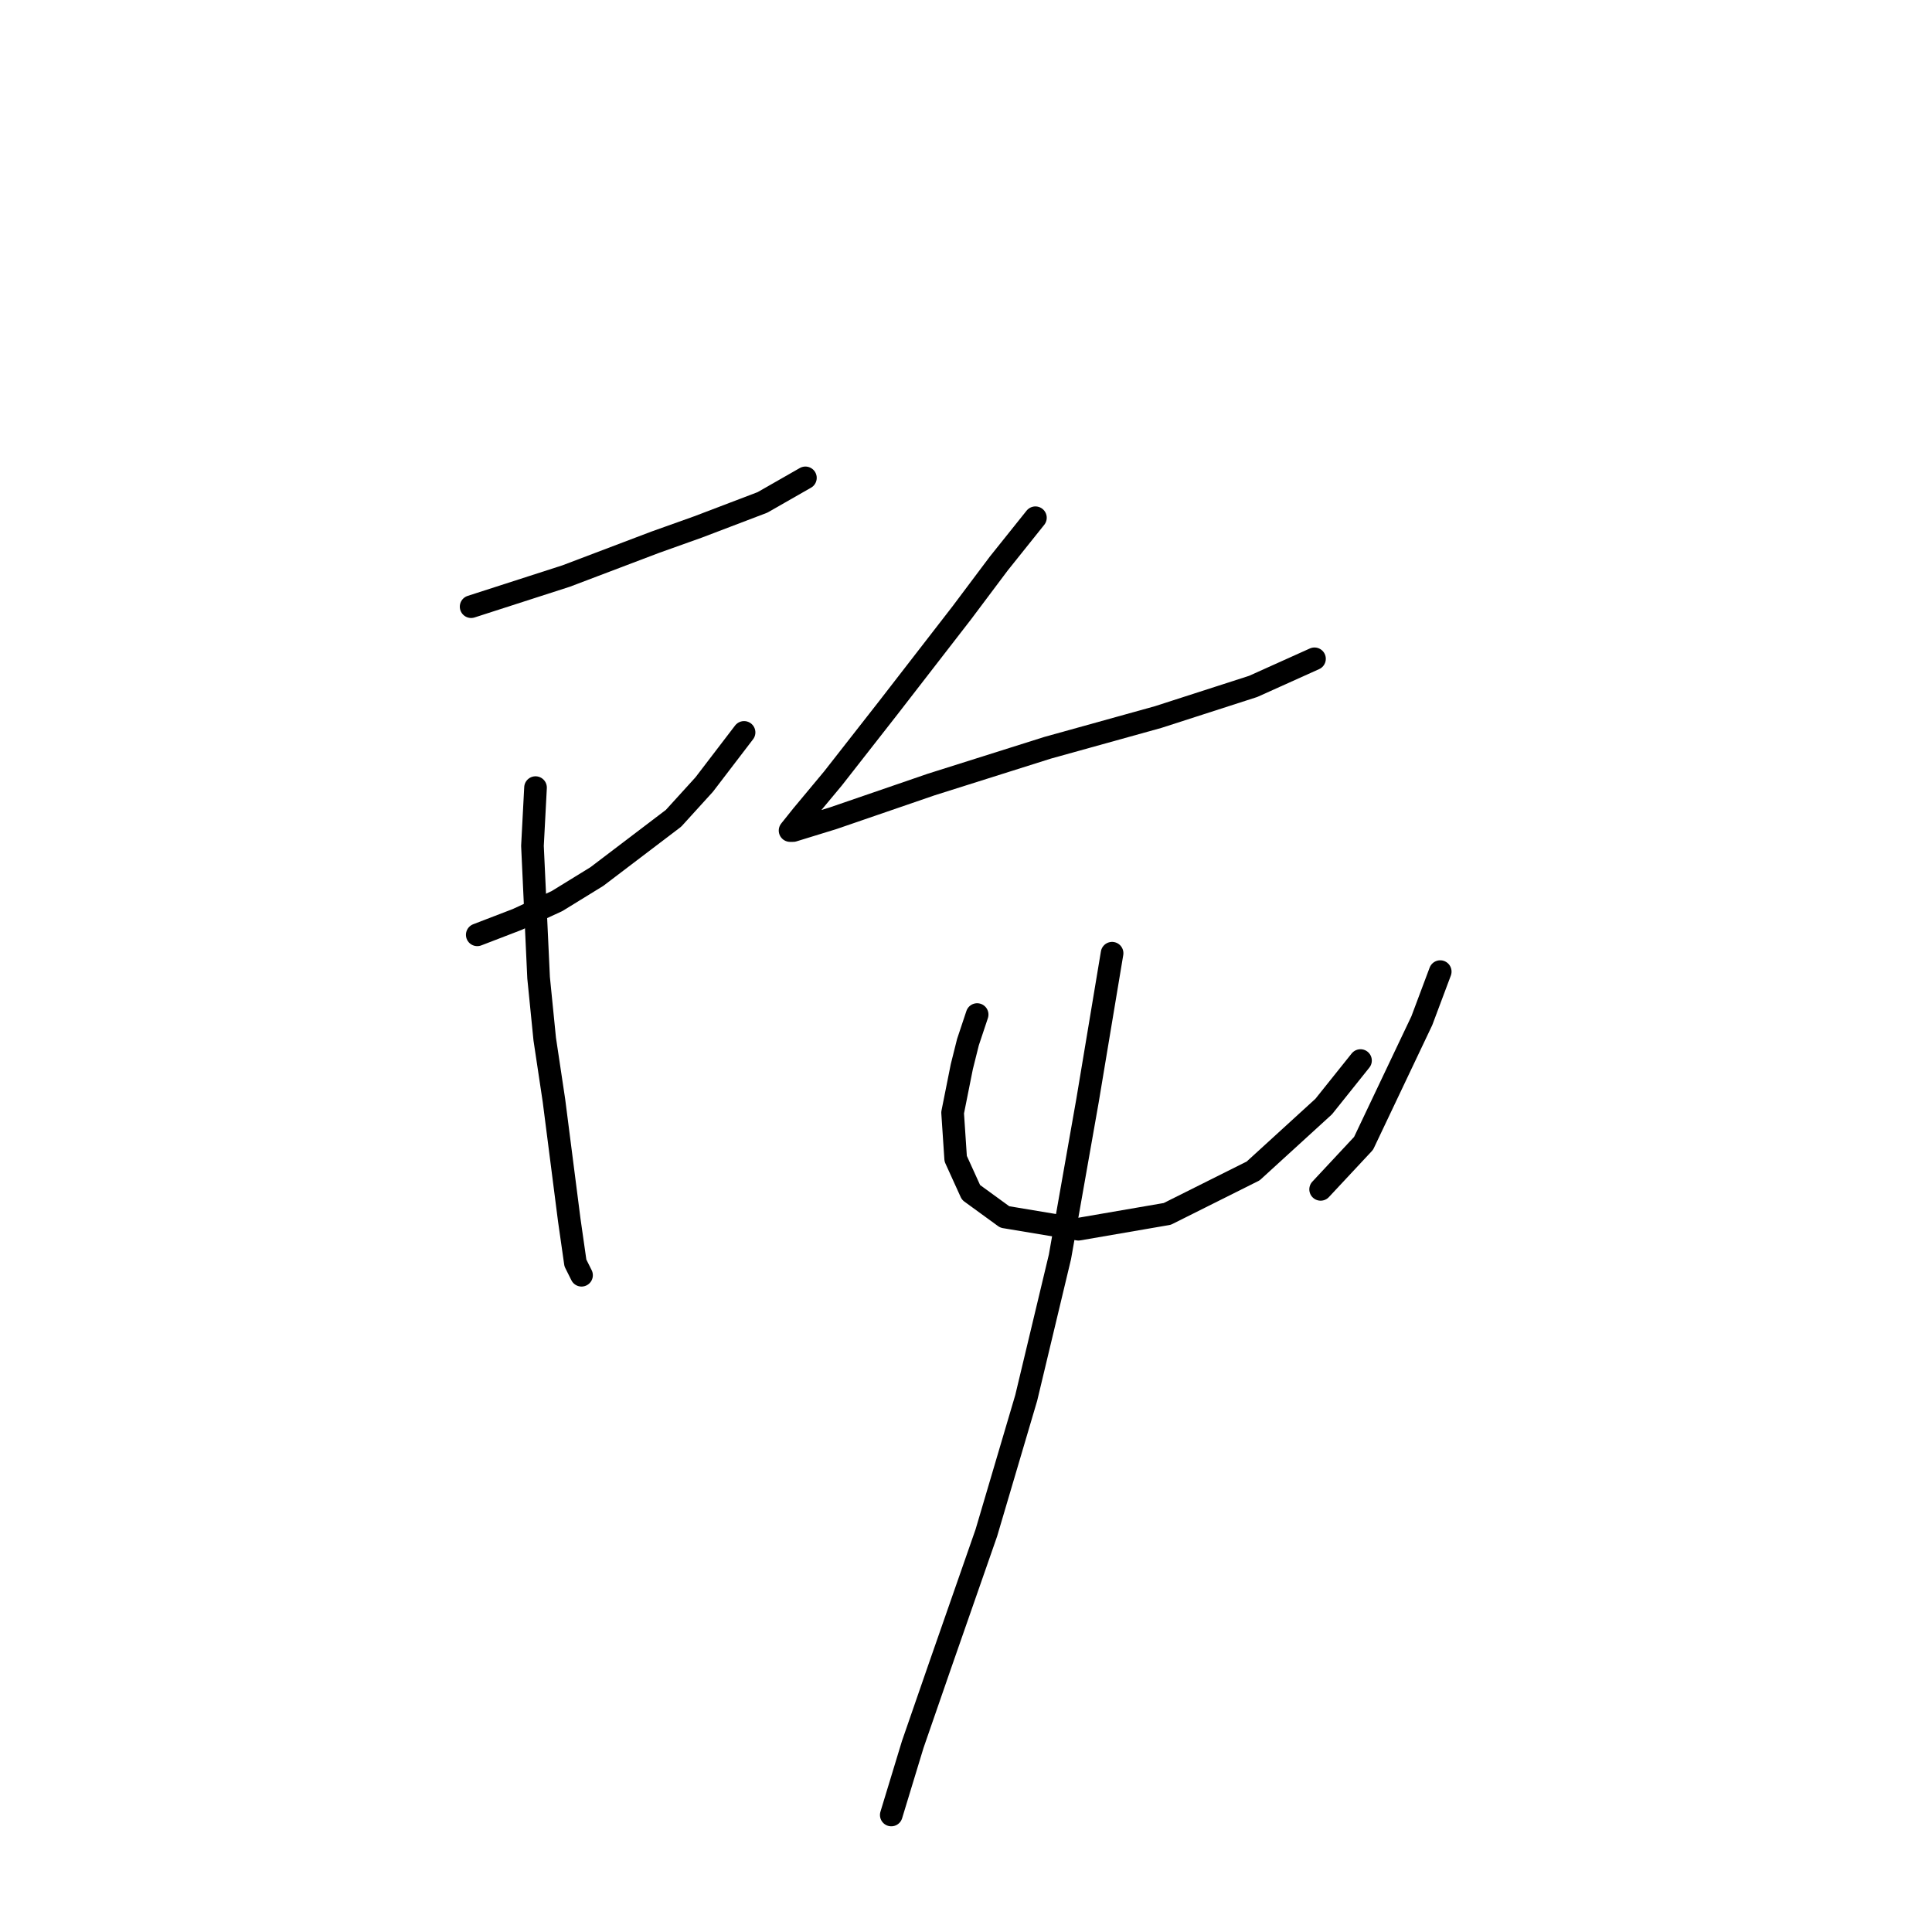 <?xml version="1.0" standalone="no"?>
    <svg width="256" height="256" xmlns="http://www.w3.org/2000/svg" version="1.1">
    <polyline stroke="black" stroke-width="3" stroke-linecap="round" fill="transparent" stroke-linejoin="round" points="62.427 80.387 75.024 76.324 86.809 71.853 92.498 69.822 101.031 66.571 106.721 63.32 106.721 63.32 " />
        <polyline stroke="black" stroke-width="3" stroke-linecap="round" fill="transparent" stroke-linejoin="round" points="63.239 123.868 68.522 121.836 73.805 119.398 79.088 116.147 89.247 108.426 93.31 103.956 98.593 97.048 98.593 97.048 " />
        <polyline stroke="black" stroke-width="3" stroke-linecap="round" fill="transparent" stroke-linejoin="round" points="70.96 104.363 70.554 112.084 71.367 129.557 72.179 137.685 73.399 145.812 75.43 161.66 76.243 167.349 77.056 168.975 77.056 168.975 " />
        <polyline stroke="black" stroke-width="3" stroke-linecap="round" fill="transparent" stroke-linejoin="round" points="137.198 68.603 132.322 74.698 127.445 81.2 117.692 93.797 110.378 103.144 106.314 108.02 104.689 110.052 105.095 110.052 110.378 108.426 123.382 103.956 138.823 99.08 153.453 95.016 166.05 90.953 174.177 87.295 174.177 87.295 " />
        <polyline stroke="black" stroke-width="3" stroke-linecap="round" fill="transparent" stroke-linejoin="round" points="129.477 134.434 128.258 138.091 127.445 141.342 126.226 147.438 126.632 153.533 128.664 158.003 133.134 161.254 142.887 162.879 154.672 160.848 166.05 155.158 175.396 146.625 180.273 140.529 180.273 140.529 " />
        <polyline stroke="black" stroke-width="3" stroke-linecap="round" fill="transparent" stroke-linejoin="round" points="190.838 128.745 188.4 135.247 180.679 151.501 174.99 157.597 174.99 157.597 " />
        <polyline stroke="black" stroke-width="3" stroke-linecap="round" fill="transparent" stroke-linejoin="round" points="147.357 126.306 144.106 145.812 140.449 166.537 135.979 185.23 130.696 203.11 124.601 220.583 120.943 231.149 118.099 240.495 118.099 240.495 " />
        </svg>